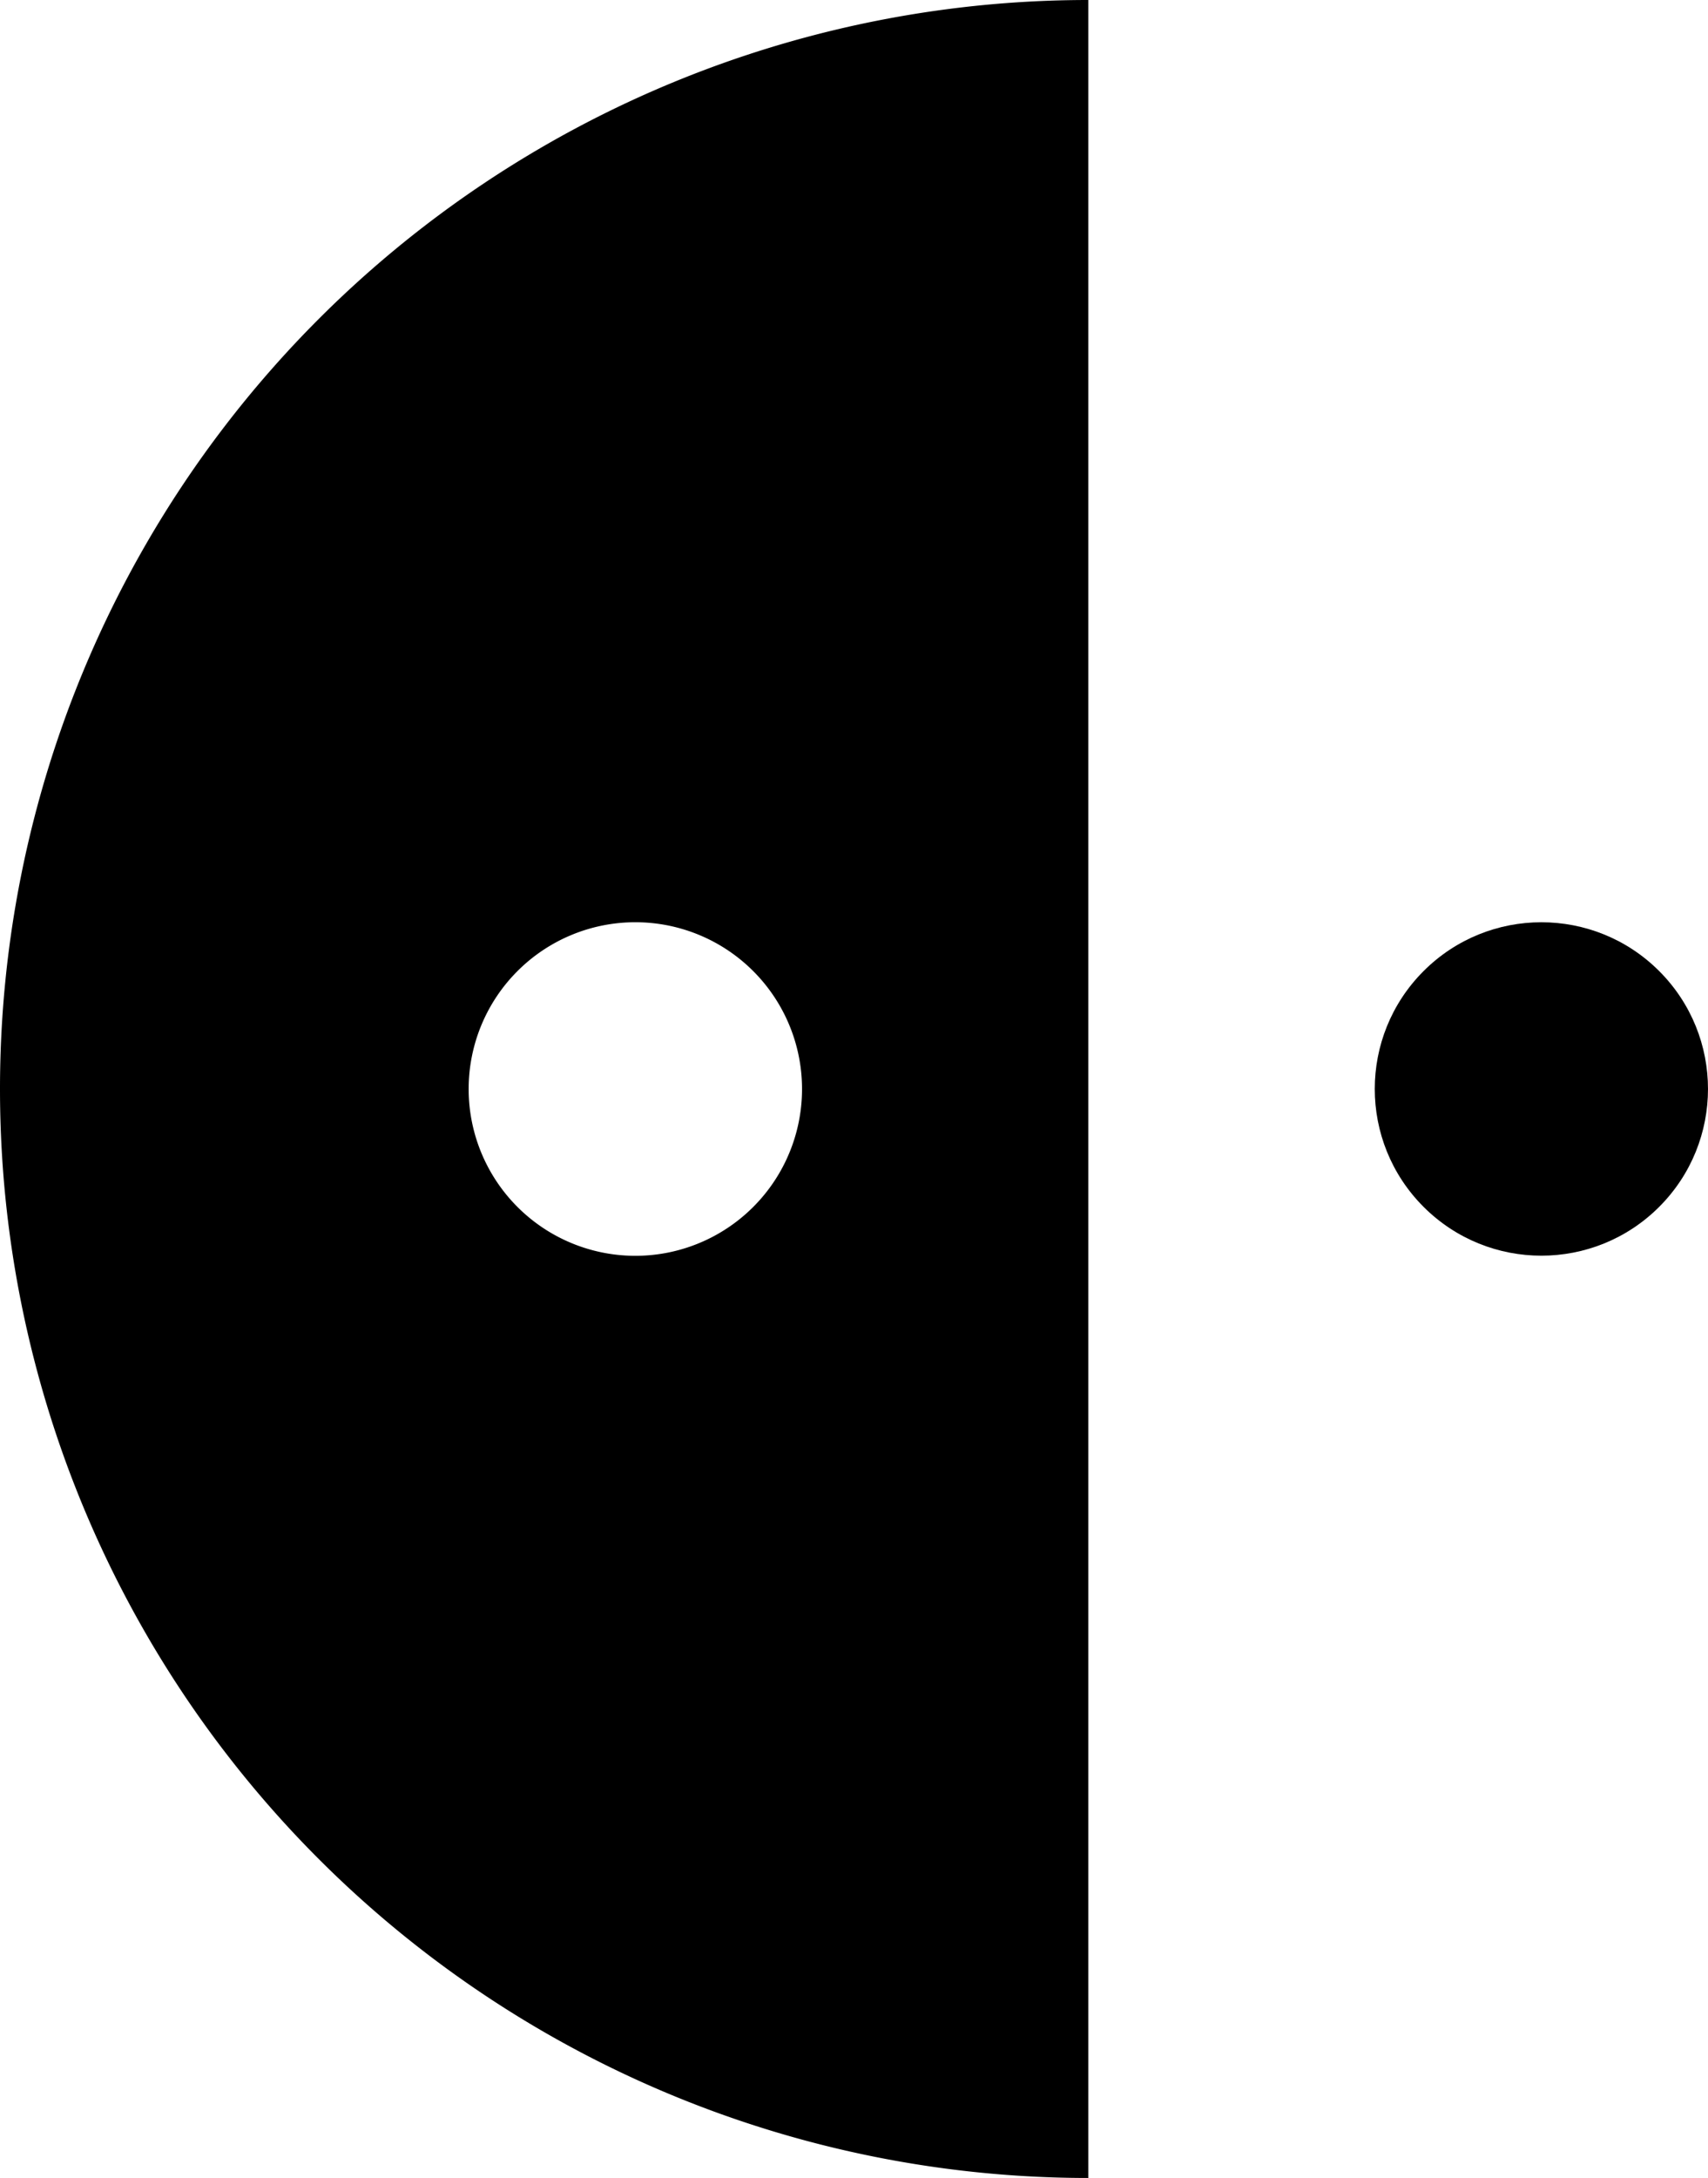 <svg id="Livello_2" data-name="Livello 2" xmlns="http://www.w3.org/2000/svg" viewBox="0 0 223.99 285.44"><defs><style>.cls-1{fill:currentColor;}</style></defs><title>Studio definitivo 2</title><circle class="cls-1" cx="476.22" cy="298.16" r="21.85" transform="translate(-345.43 268.63) rotate(-45)"/><path class="cls-1" d="M274.09,298.16A142.72,142.72,0,0,0,416.81,440.88V155.43A142.72,142.72,0,0,0,274.09,298.16ZM357.4,276.3a21.86,21.86,0,1,1-21.85,21.86A21.86,21.86,0,0,1,357.4,276.3Z" transform="translate(-274.09 -155.43)"/></svg>